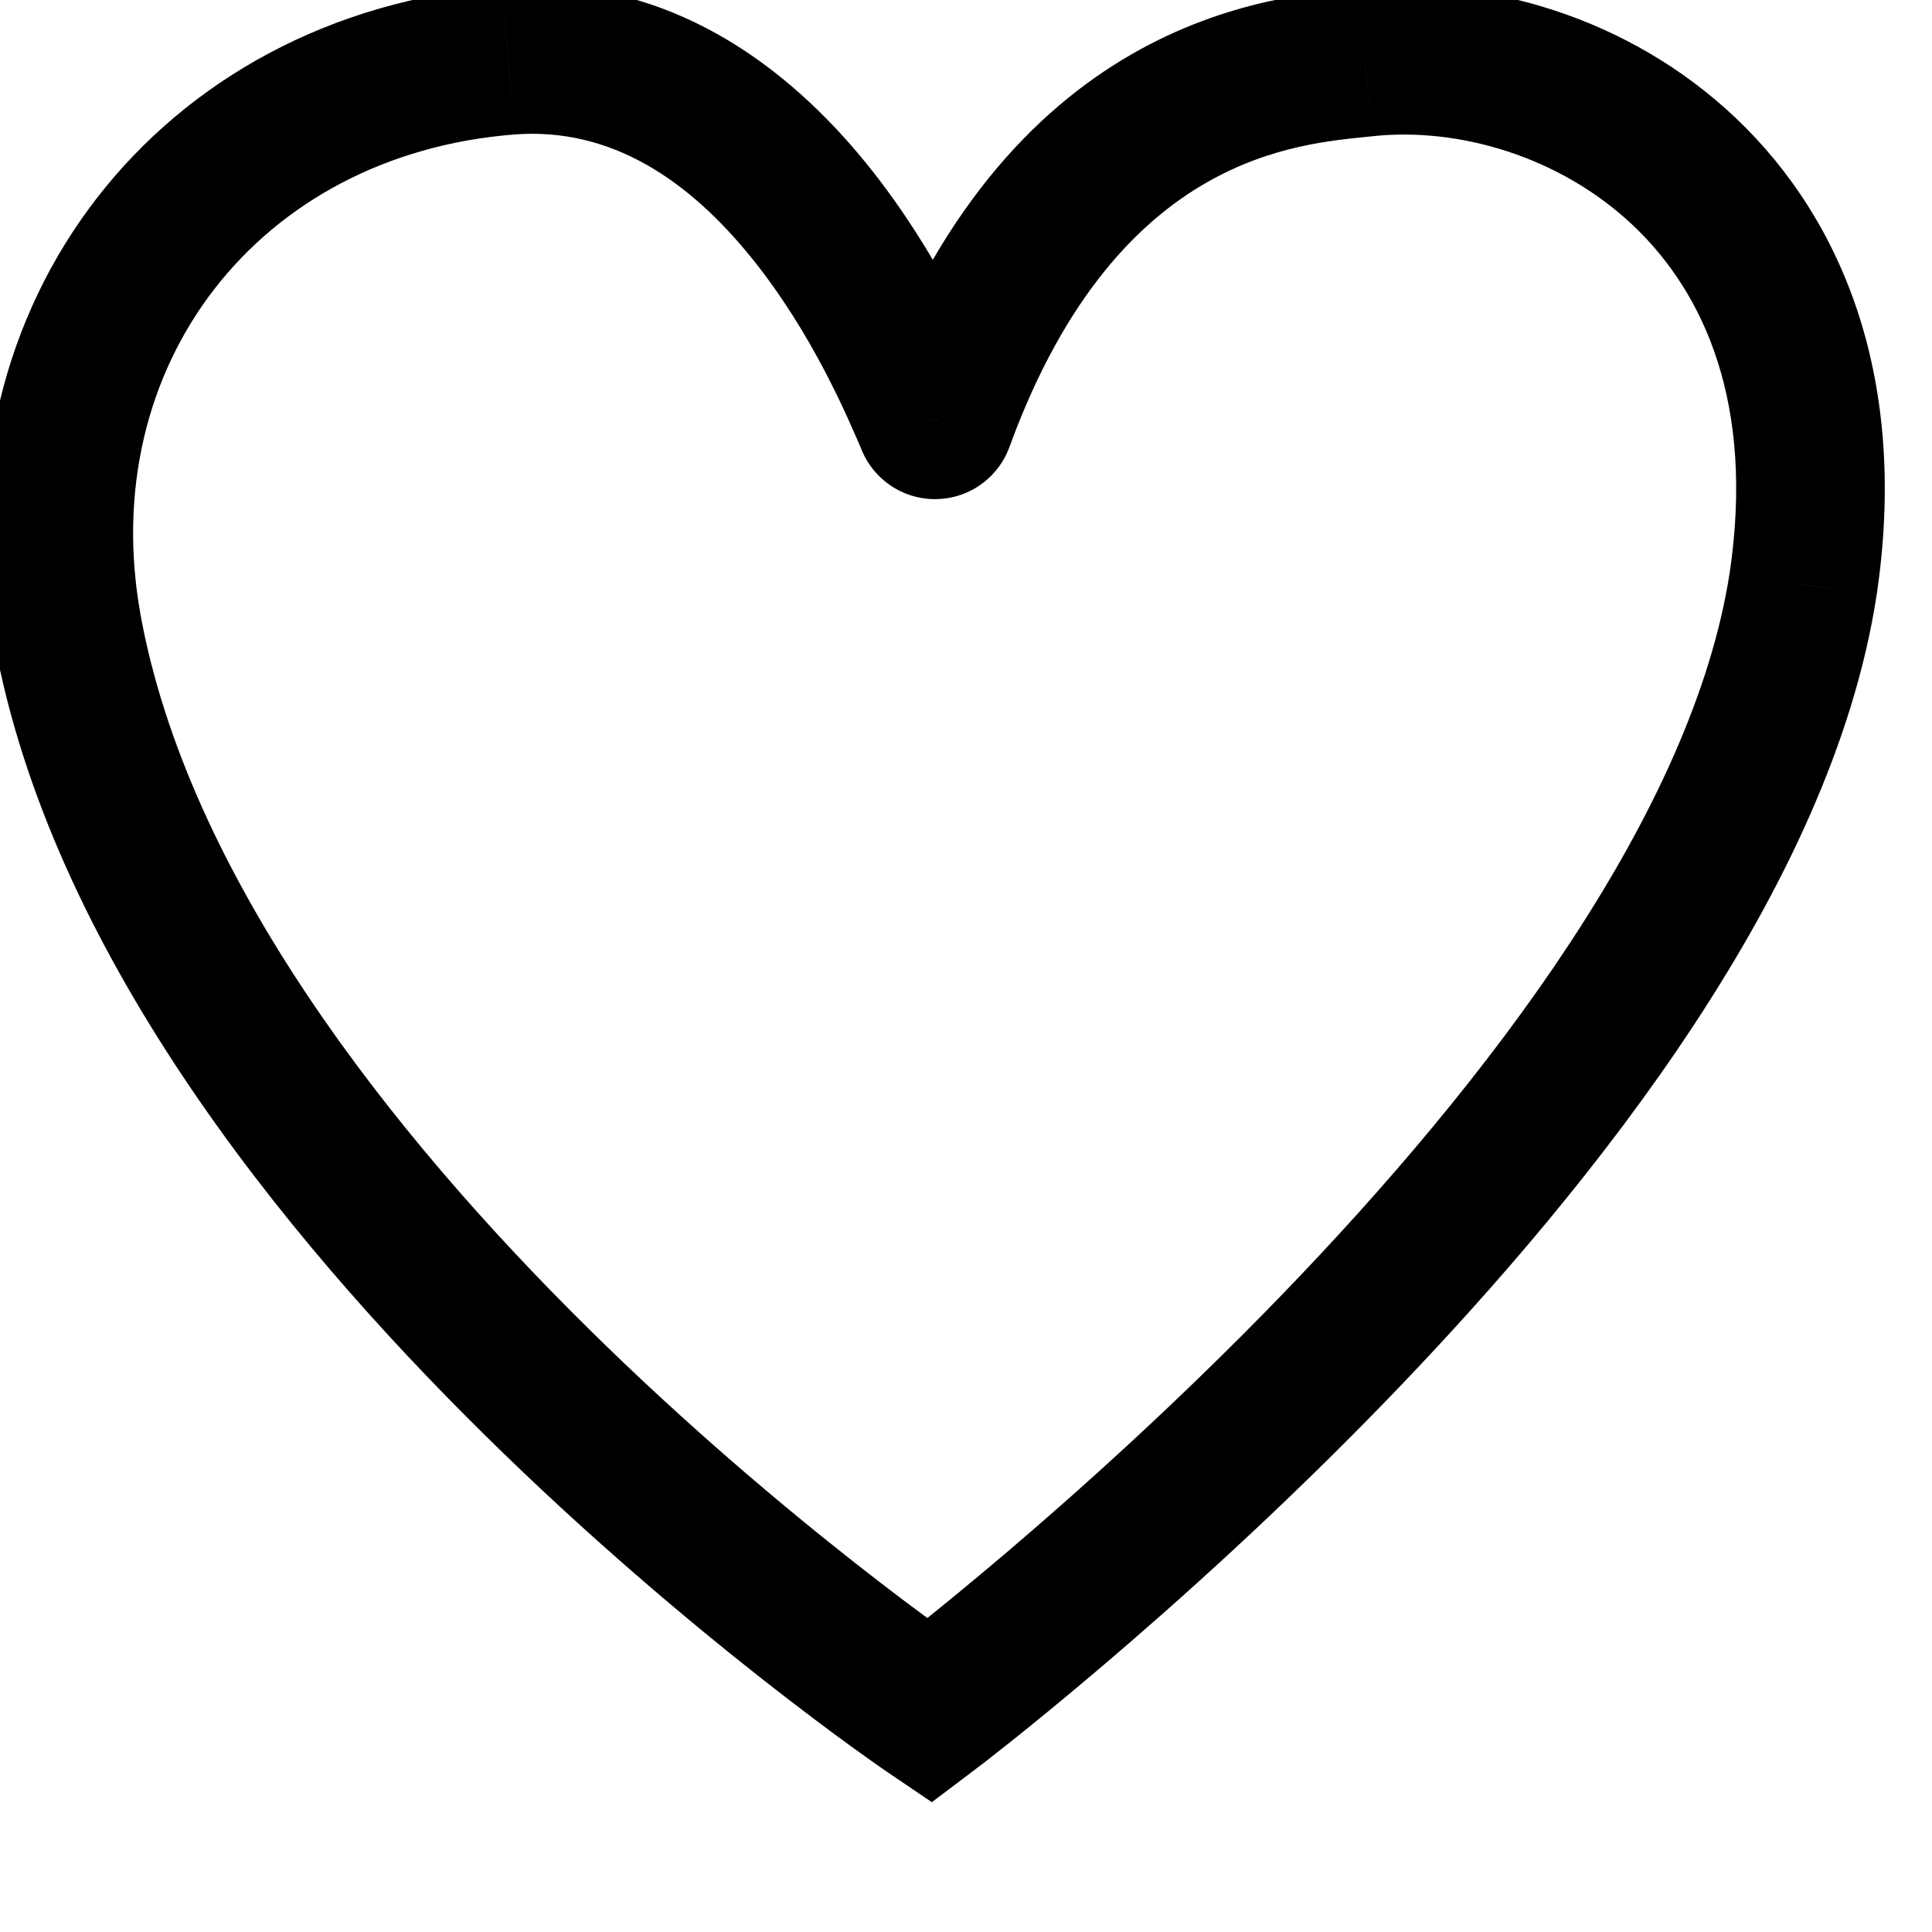 <svg width="26" height="26" viewBox="0 0 26 26" fill="none" xmlns="http://www.w3.org/2000/svg" xmlns:xlink="http://www.w3.org/1999/xlink">
<path d="M0.905,8.441L-0.079,8.617L-0.079,8.619L0.905,8.441ZM6.839,0.814L6.761,-0.183L6.76,-0.183L6.839,0.814ZM12.519,5.669L13.481,5.395L13.463,5.332L13.437,5.273L12.519,5.669ZM12.646,5.669L11.707,5.327L11.694,5.36L11.685,5.395L12.646,5.669ZM18.366,0.839L18.467,1.834L18.473,1.833L18.366,0.839ZM24.265,7.866L25.253,8.019L25.254,8.014L24.265,7.866ZM12.509,23.024L11.947,23.851L12.54,24.253L13.111,23.822L12.509,23.024ZM1.89,8.264C1.293,4.934 3.462,2.084 6.918,1.81L6.76,-0.183C2.132,0.183 -0.885,4.117 -0.079,8.617L1.89,8.264ZM6.918,1.81C8.225,1.708 9.269,2.429 10.104,3.458C10.937,4.483 11.42,5.646 11.601,6.066L13.437,5.273C13.262,4.869 12.685,3.464 11.657,2.197C10.631,0.934 9.013,-0.36 6.761,-0.183L6.918,1.81ZM11.557,5.944C11.621,6.167 11.756,6.363 11.941,6.502L13.145,4.906C13.307,5.028 13.425,5.2 13.481,5.395L11.557,5.944ZM11.941,6.502C12.125,6.642 12.351,6.717 12.583,6.717L12.583,4.717C12.785,4.717 12.983,4.784 13.145,4.906L11.941,6.502ZM12.583,6.717C12.814,6.717 13.04,6.642 13.225,6.502L12.02,4.906C12.182,4.784 12.38,4.717 12.583,4.717L12.583,6.717ZM13.225,6.502C13.409,6.363 13.544,6.167 13.608,5.944L11.685,5.395C11.74,5.2 11.858,5.028 12.02,4.906L13.225,6.502ZM13.586,6.012C14.341,3.942 15.364,2.959 16.228,2.462C17.115,1.952 17.935,1.888 18.467,1.834L18.266,-0.156C17.74,-0.103 16.526,-0.017 15.231,0.729C13.912,1.487 12.604,2.867 11.707,5.327L13.586,6.012ZM18.473,1.833C19.621,1.71 20.992,2.099 21.983,3.039C22.937,3.945 23.616,5.441 23.276,7.718L25.254,8.014C25.681,5.16 24.835,2.99 23.36,1.589C21.921,0.223 19.959,-0.337 18.26,-0.155L18.473,1.833ZM23.276,7.714C23.032,9.295 22.243,10.994 21.129,12.688C20.021,14.374 18.63,15.997 17.256,17.42C15.883,18.84 14.542,20.045 13.543,20.895C13.044,21.319 12.632,21.654 12.346,21.882C12.203,21.996 12.092,22.083 12.017,22.141C11.979,22.17 11.951,22.192 11.932,22.206C11.923,22.213 11.916,22.218 11.912,22.221C11.91,22.223 11.908,22.224 11.907,22.225C11.907,22.225 11.907,22.225 11.907,22.226C11.906,22.226 11.906,22.226 11.906,22.226C11.907,22.226 11.907,22.225 12.509,23.024C13.111,23.822 13.111,23.822 13.111,23.822C13.112,23.822 13.112,23.822 13.112,23.821C13.113,23.821 13.113,23.82 13.114,23.82C13.116,23.819 13.118,23.817 13.121,23.814C13.127,23.81 13.135,23.804 13.146,23.795C13.168,23.779 13.2,23.754 13.241,23.723C13.323,23.659 13.441,23.567 13.592,23.447C13.893,23.207 14.322,22.858 14.839,22.418C15.873,21.538 17.265,20.288 18.694,18.809C20.121,17.332 21.601,15.611 22.8,13.787C23.993,11.972 24.948,9.997 25.253,8.019L23.276,7.714ZM12.509,23.024C13.07,22.196 13.07,22.196 13.07,22.196C13.07,22.196 13.071,22.196 13.071,22.196C13.07,22.196 13.07,22.196 13.07,22.196C13.069,22.195 13.068,22.195 13.066,22.193C13.062,22.191 13.056,22.186 13.047,22.18C13.029,22.168 13.003,22.15 12.967,22.125C12.896,22.075 12.79,22 12.654,21.901C12.381,21.704 11.987,21.411 11.509,21.035C10.551,20.282 9.26,19.202 7.93,17.89C5.23,15.228 2.525,11.767 1.889,8.262L-0.079,8.619C0.674,12.766 3.771,16.598 6.526,19.314C7.922,20.691 9.273,21.822 10.273,22.608C10.774,23.001 11.189,23.31 11.48,23.521C11.626,23.626 11.741,23.708 11.82,23.763C11.86,23.791 11.891,23.812 11.912,23.827C11.923,23.834 11.931,23.84 11.937,23.844C11.94,23.846 11.942,23.848 11.944,23.849C11.945,23.85 11.946,23.85 11.946,23.85C11.946,23.851 11.947,23.851 11.947,23.851C11.947,23.851 11.947,23.851 12.509,23.024Z" fill="#000000"/>
</svg>
